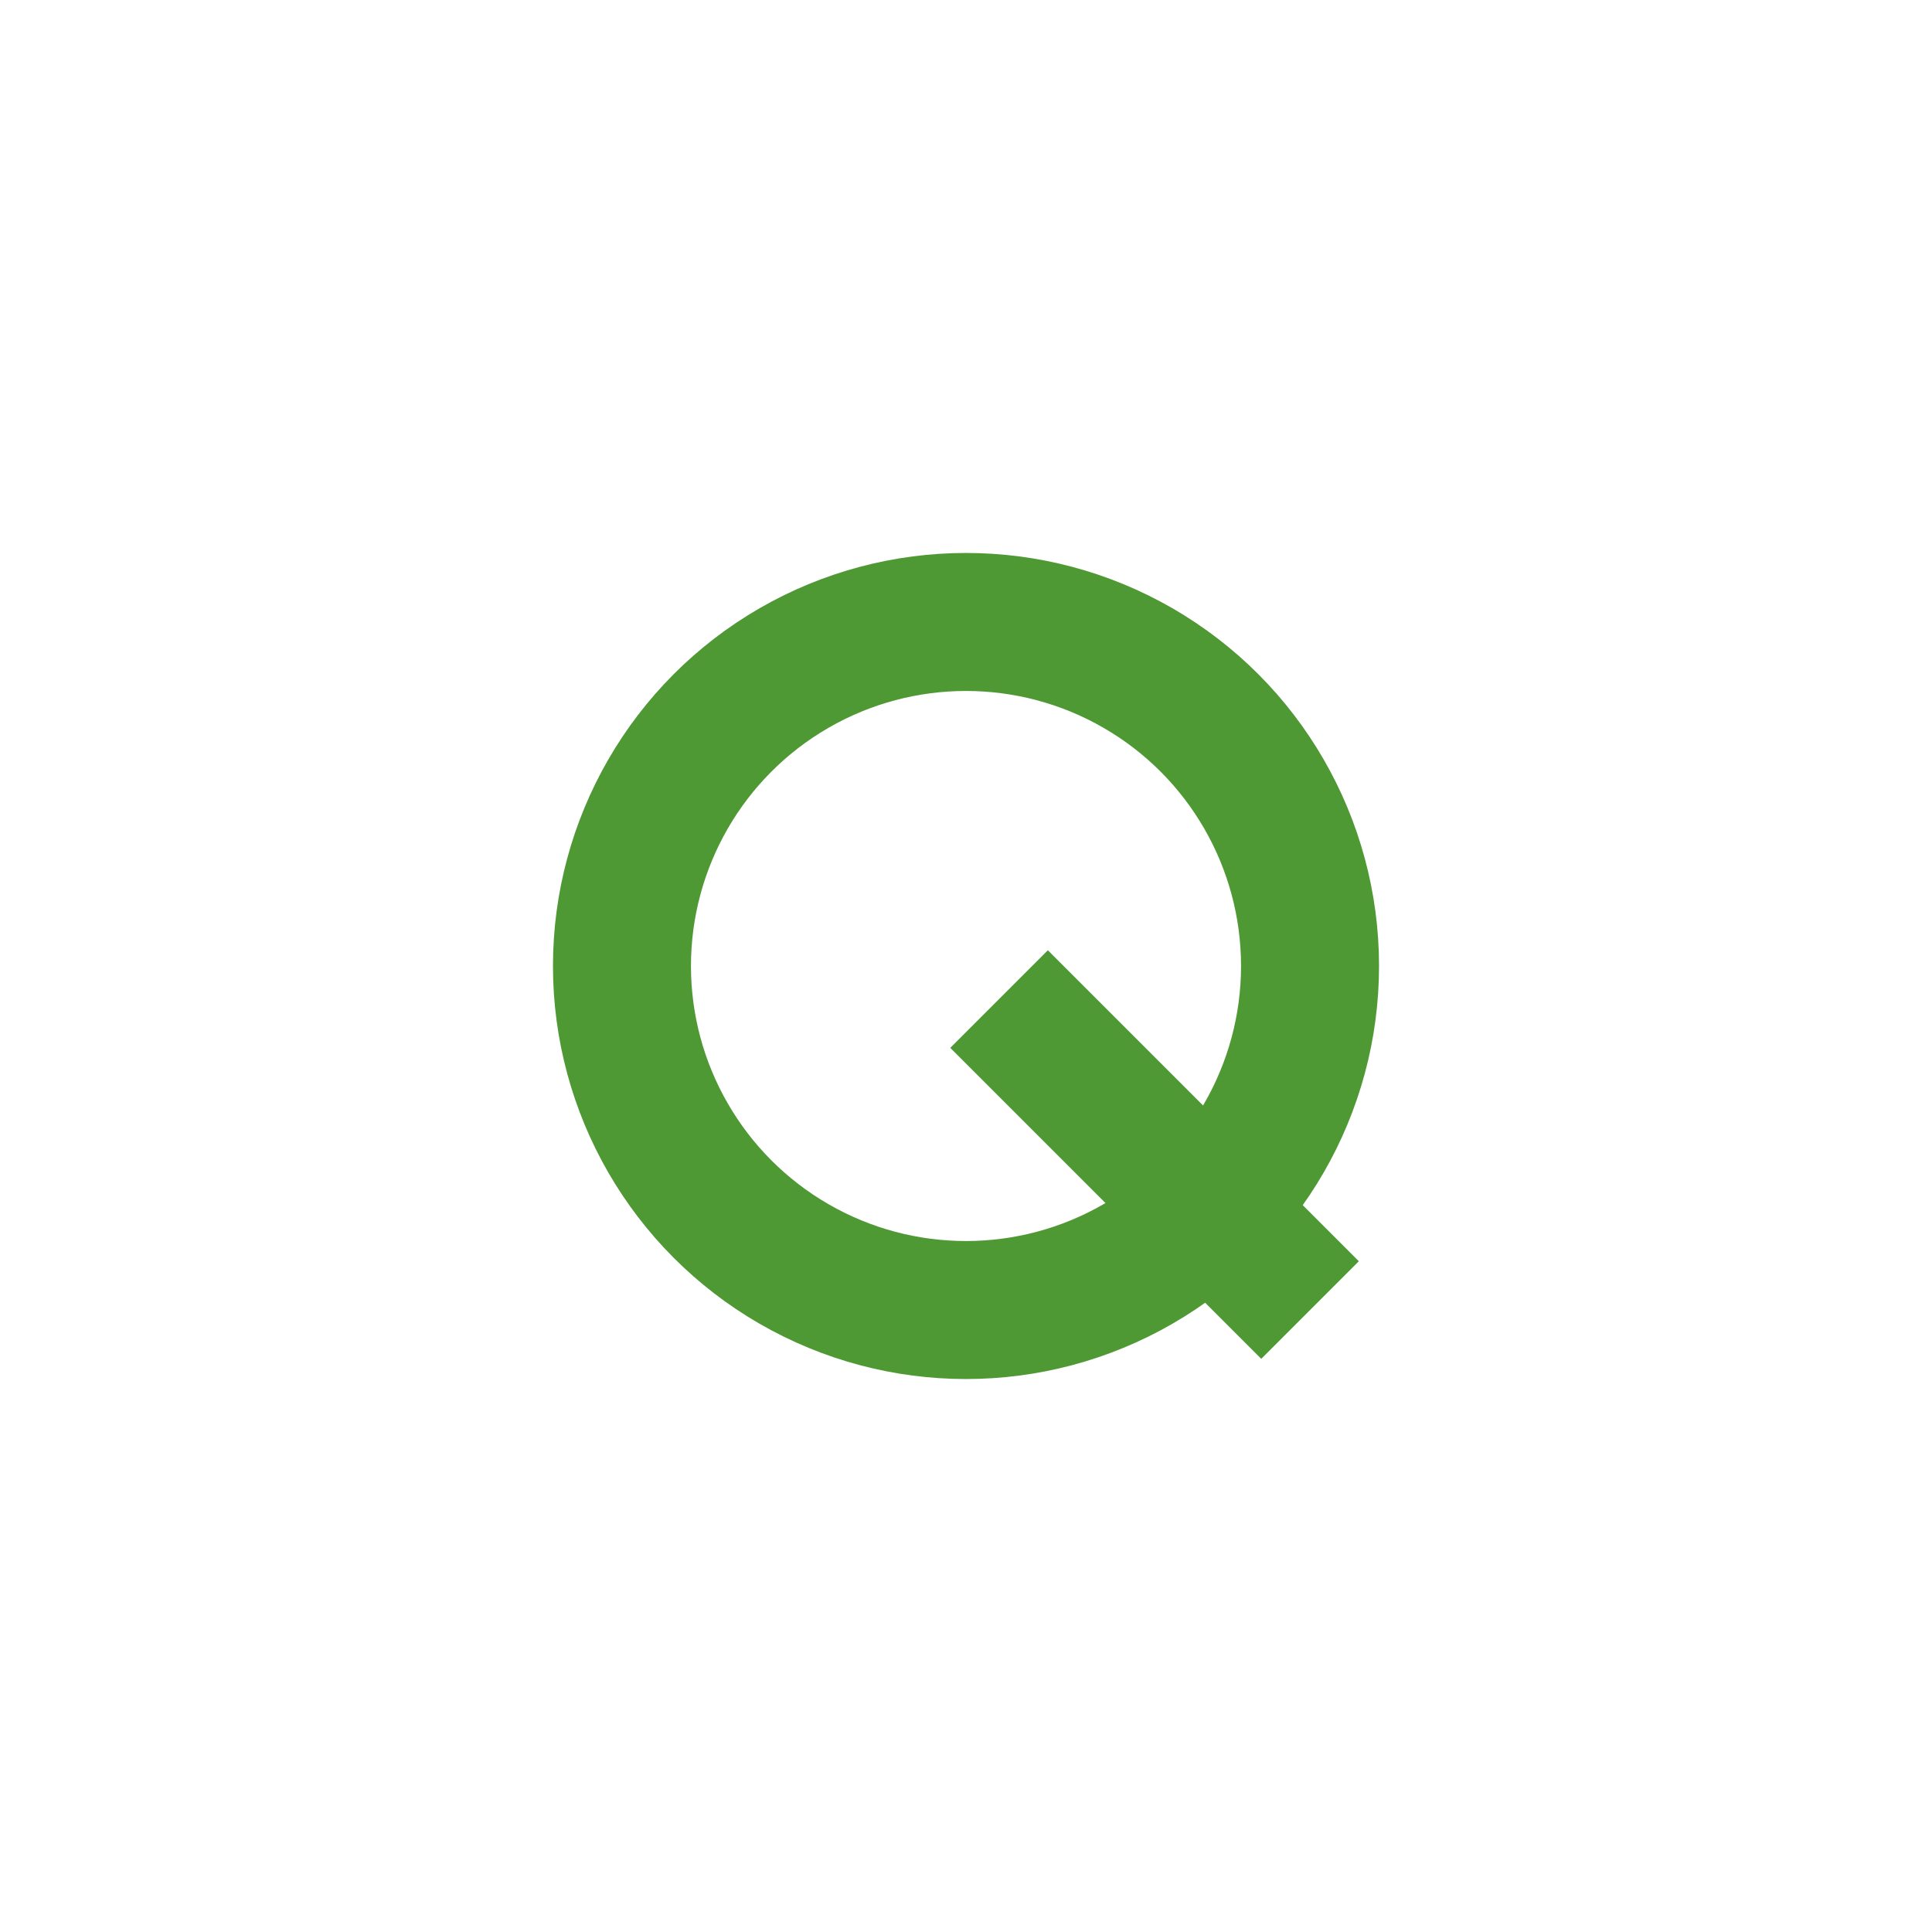 <svg width="28" height="28" viewBox="0 0 28 28" fill="none" xmlns="http://www.w3.org/2000/svg">
<circle cx="14" cy="14" r="4.986" stroke="#4e9934" stroke-width="2"/>
<path d="M14.479 14.479L18.986 18.986" stroke="#4e9934" stroke-width="2"/>
</svg>
